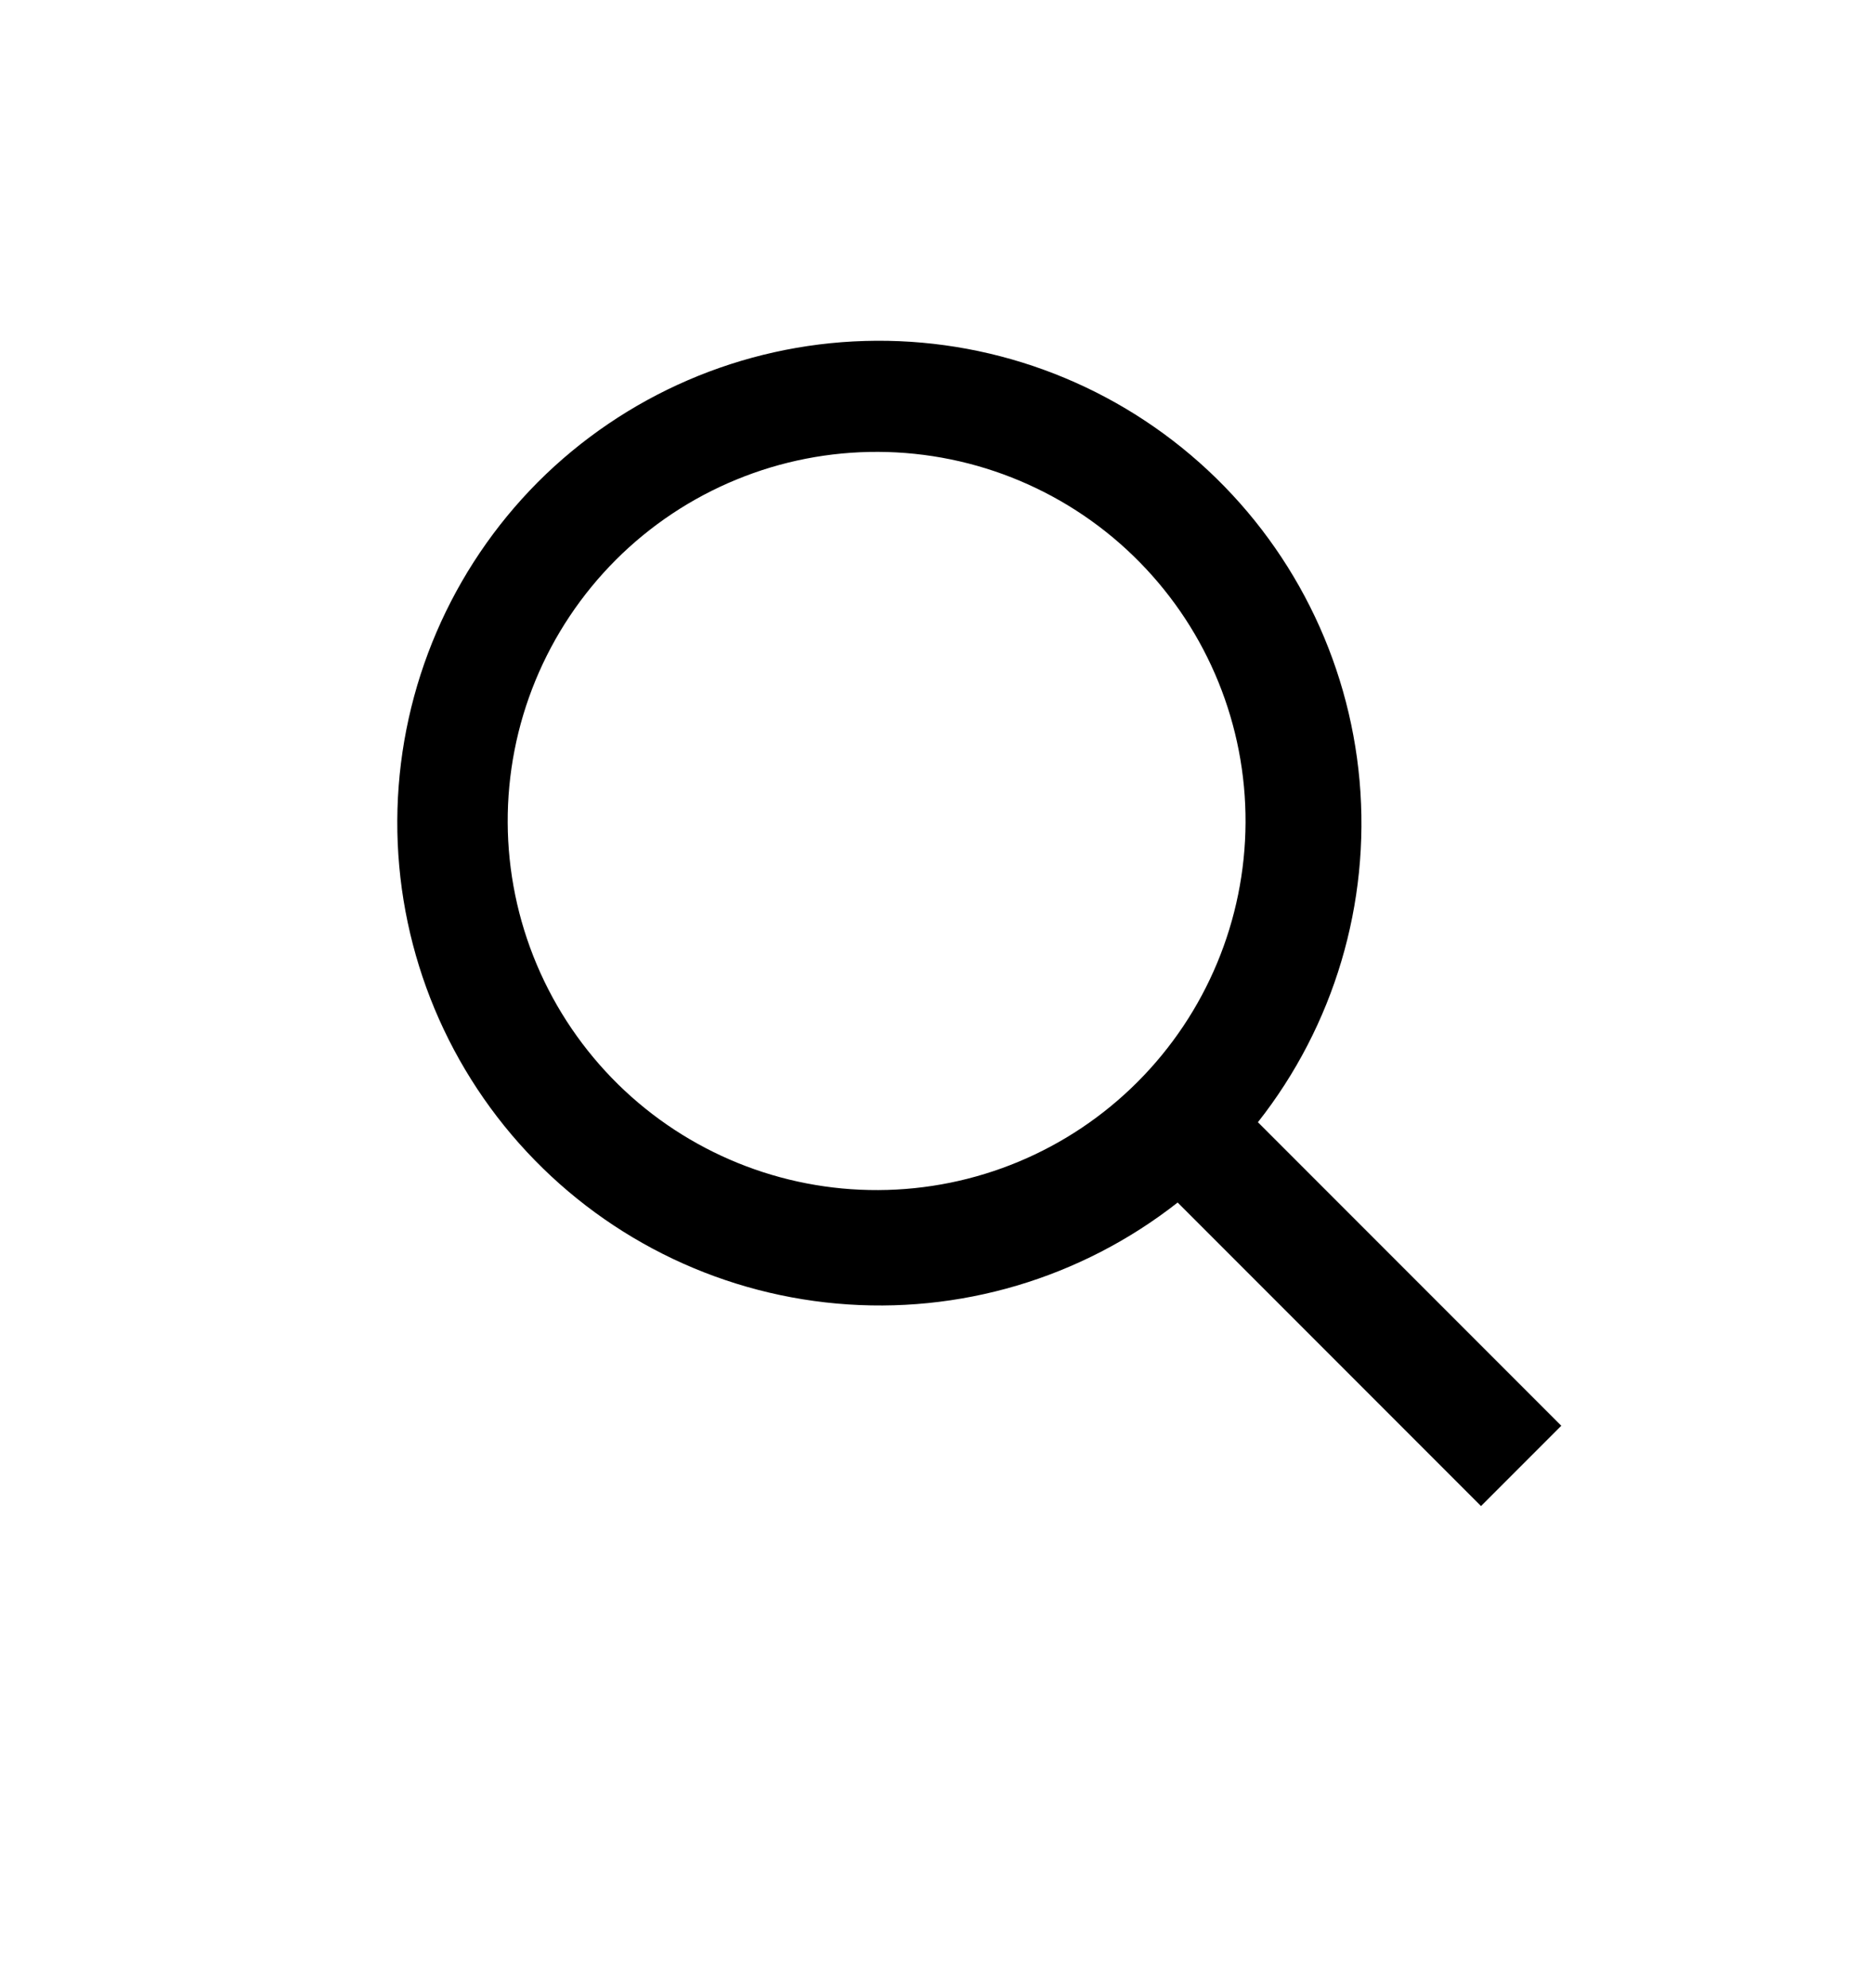 <svg xmlns="http://www.w3.org/2000/svg" width="33" height="35" viewBox="0 0 33 35" fill="none">
  <g style="mix-blend-mode:hard-light">
    <g style="mix-blend-mode:plus-lighter">
      <rect width="33" height="35" rx="10" />
    </g>
    <path d="M20.083 9.903C19.482 9.29 18.765 8.803 17.974 8.469C17.183 8.135 16.334 7.961 15.475 7.957C14.616 7.953 13.765 8.119 12.972 8.446C12.178 8.772 11.456 9.253 10.849 9.86C10.242 10.468 9.761 11.189 9.434 11.983C9.107 12.777 8.941 13.628 8.945 14.486C8.949 15.345 9.123 16.194 9.457 16.985C9.791 17.776 10.279 18.493 10.891 19.095C12.114 20.295 13.761 20.964 15.475 20.956C17.189 20.949 18.83 20.265 20.041 19.053C21.253 17.841 21.937 16.2 21.945 14.486C21.953 12.773 21.284 11.126 20.083 9.903ZM9.477 8.489C11.01 6.956 13.07 6.067 15.237 6.004C17.404 5.94 19.513 6.706 21.133 8.146C22.753 9.586 23.762 11.59 23.954 13.749C24.145 15.908 23.505 18.058 22.163 19.761L27.508 25.106L26.094 26.52L20.749 21.175C19.046 22.511 16.898 23.148 14.742 22.954C12.585 22.761 10.584 21.752 9.146 20.134C7.708 18.516 6.942 16.41 7.003 14.246C7.065 12.082 7.95 10.023 9.477 8.489Z" fill="black"/>
  </g>
</svg>